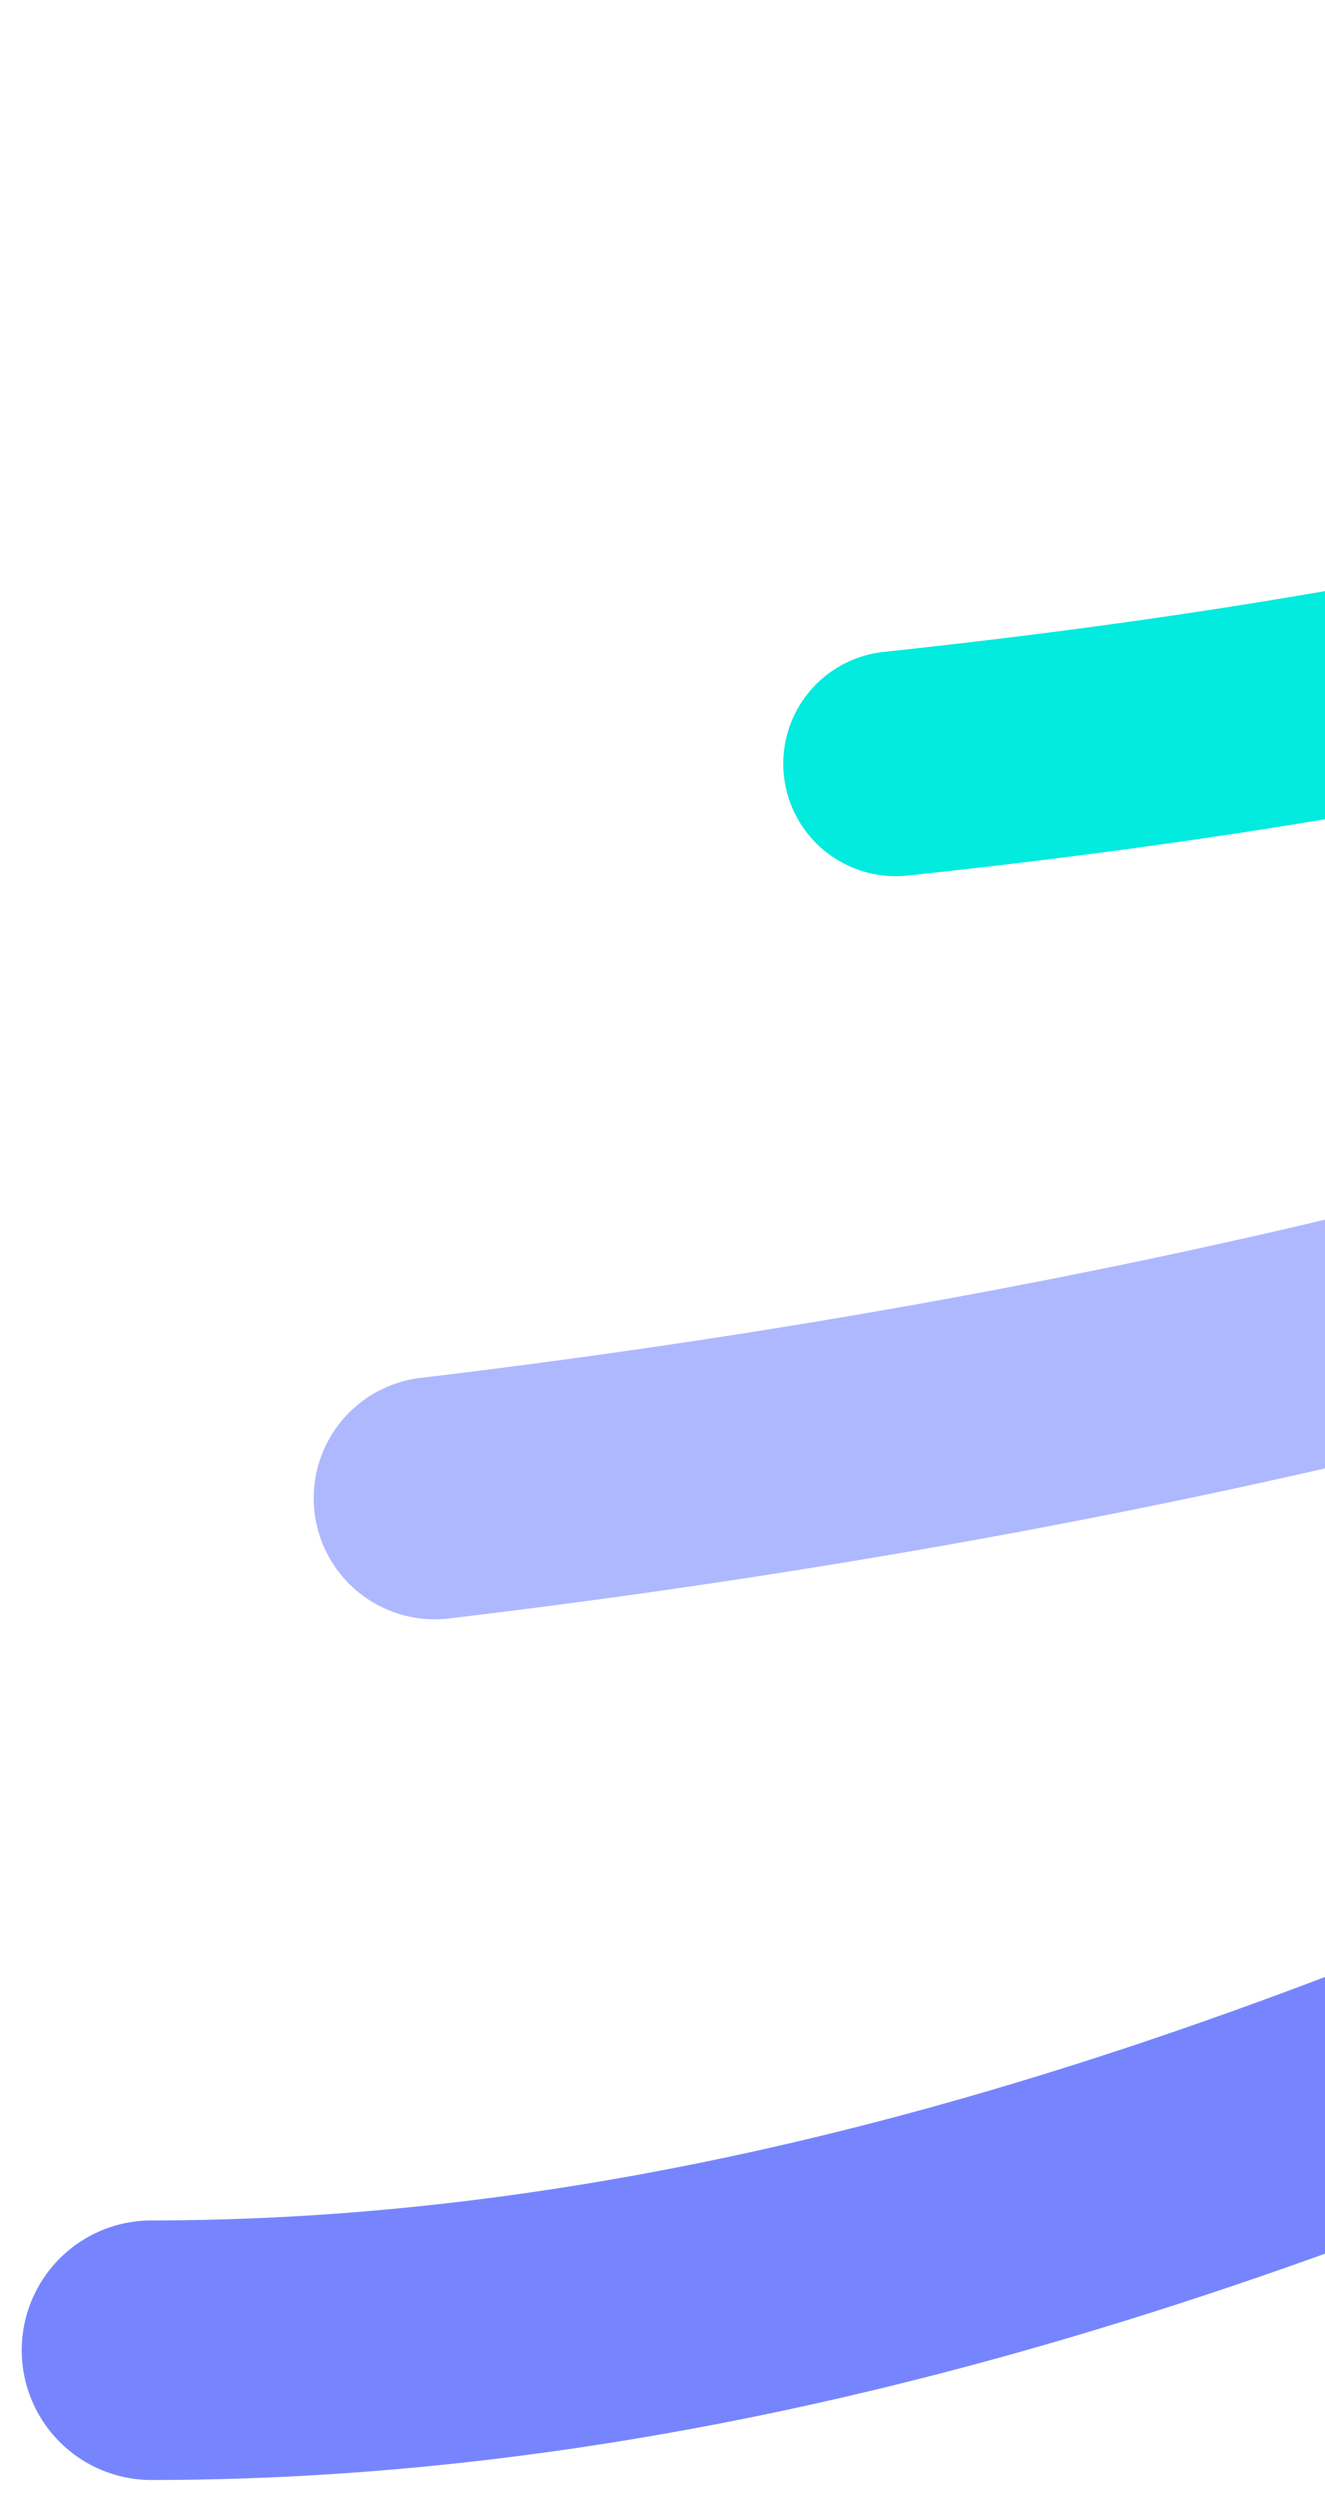 <svg width="35" height="66" viewBox="0 0 35 66" fill="none" xmlns="http://www.w3.org/2000/svg">
<path d="M69.988 50.379C69.987 31.494 41.323 62.043 4 62.042" stroke="#7685FE" stroke-width="6.852" stroke-linecap="round" stroke-linejoin="round"/>
<path d="M90.639 16.536C89.744 3.487 77.317 31.69 11.484 39.55" stroke="#AEB8FF" stroke-width="6.395" stroke-linecap="round"/>
<path d="M54 13.416C54 13.416 46 17.79 23.659 20.161" stroke="#01EBDE" stroke-width="5.938" stroke-linecap="round"/>
</svg>
